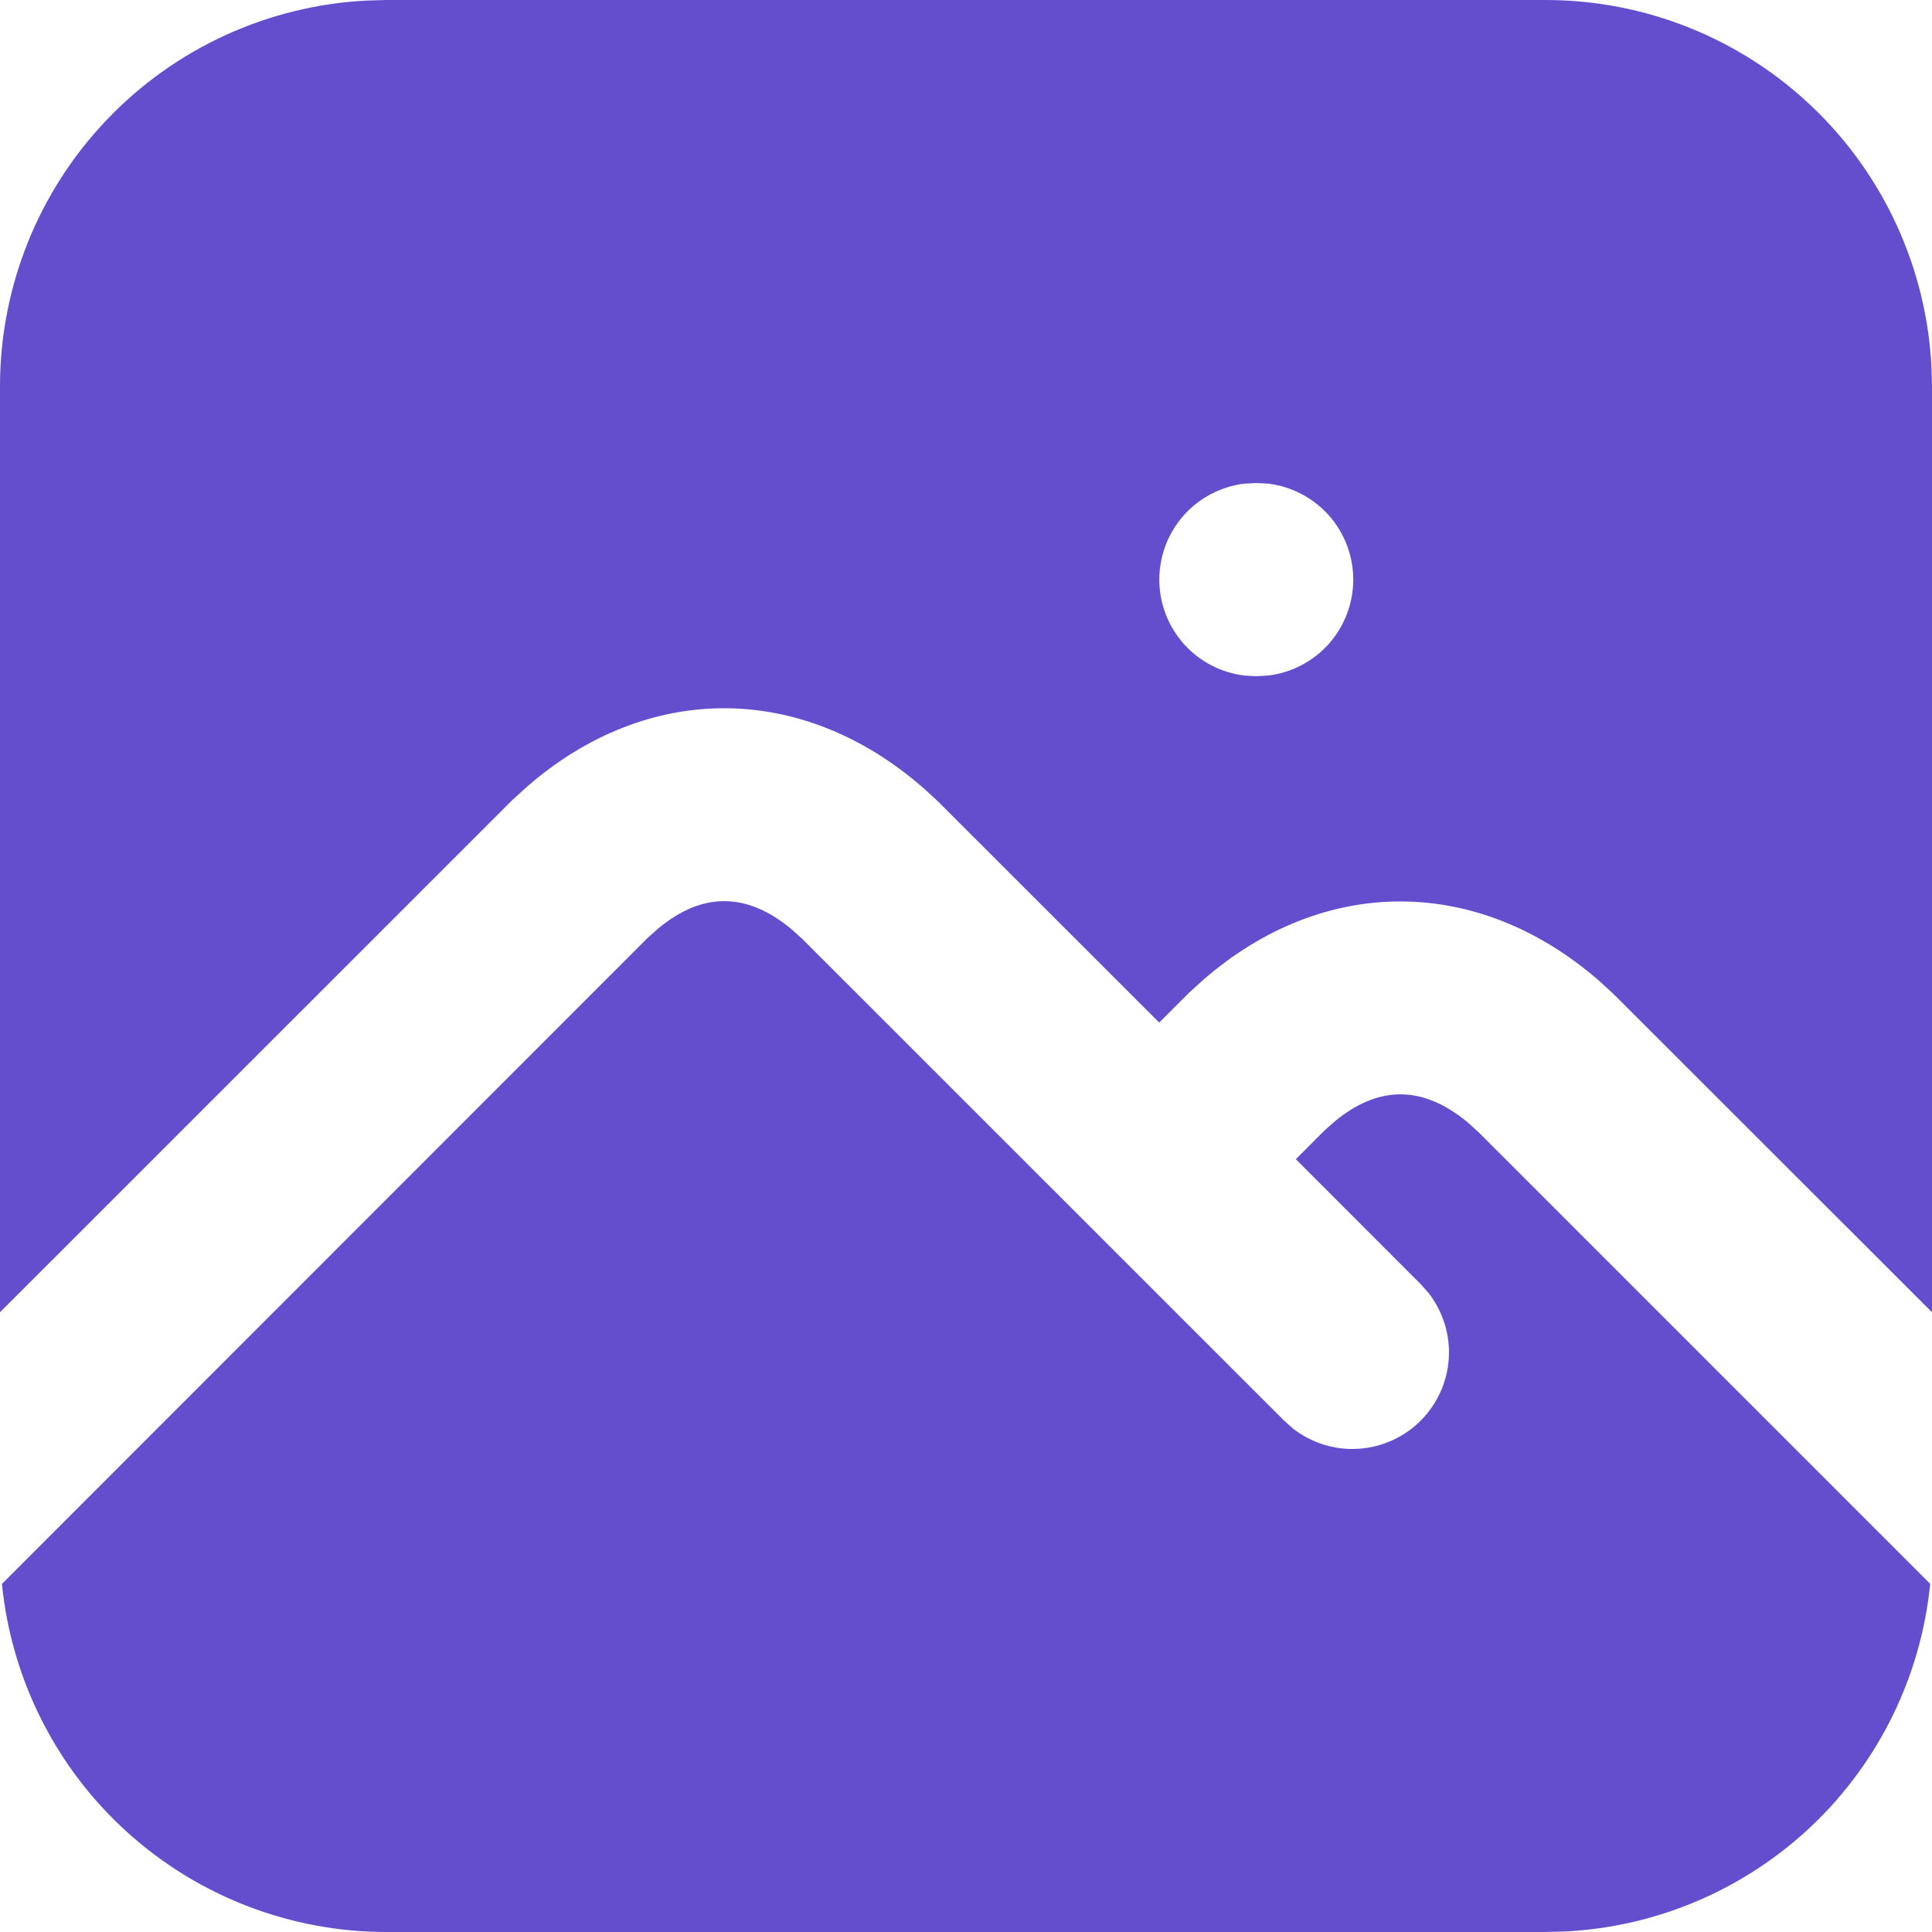 <svg width="18" height="18" viewBox="0 0 18 18" fill="none" xmlns="http://www.w3.org/2000/svg">
<path d="M6.132 8.651C6.543 8.309 6.958 8.309 7.379 8.661L7.476 8.749L11.964 13.236L12.048 13.311C12.222 13.445 12.438 13.512 12.656 13.498C12.875 13.484 13.081 13.391 13.236 13.236C13.391 13.081 13.484 12.875 13.498 12.656C13.512 12.438 13.445 12.222 13.311 12.048L13.236 11.964L12.073 10.8L12.336 10.536L12.432 10.451C12.843 10.109 13.258 10.109 13.679 10.461L13.776 10.549L17.983 14.756C17.898 15.613 17.508 16.412 16.885 17.006C16.261 17.6 15.445 17.951 14.585 17.995L14.4 18H3.6C2.707 18 1.846 17.668 1.184 17.069C0.522 16.47 0.107 15.646 0.018 14.757L6.036 8.736L6.132 8.651ZM14.4 0C15.324 -7.22479e-07 16.212 0.355 16.881 0.992C17.55 1.628 17.949 2.498 17.995 3.42L18 3.6V12.226L15.036 9.264L14.901 9.14C13.771 8.155 12.336 8.153 11.215 9.125L11.076 9.251L10.8 9.527L8.736 7.464L8.601 7.34C7.471 6.355 6.036 6.353 4.915 7.325L4.776 7.451L0 12.226V3.6C-7.22479e-07 2.676 0.355 1.788 0.992 1.119C1.628 0.45 2.498 0.051 3.42 0.005L3.6 0H14.4ZM11.709 4.5L11.595 4.506C11.376 4.532 11.174 4.638 11.028 4.802C10.882 4.967 10.801 5.18 10.801 5.4C10.801 5.62 10.882 5.833 11.028 5.998C11.174 6.162 11.376 6.268 11.595 6.294L11.7 6.3L11.814 6.294C12.033 6.268 12.235 6.162 12.381 5.998C12.527 5.833 12.608 5.62 12.608 5.4C12.608 5.18 12.527 4.967 12.381 4.802C12.235 4.638 12.033 4.532 11.814 4.506L11.709 4.5Z" fill="#654ECE"/>
</svg>
